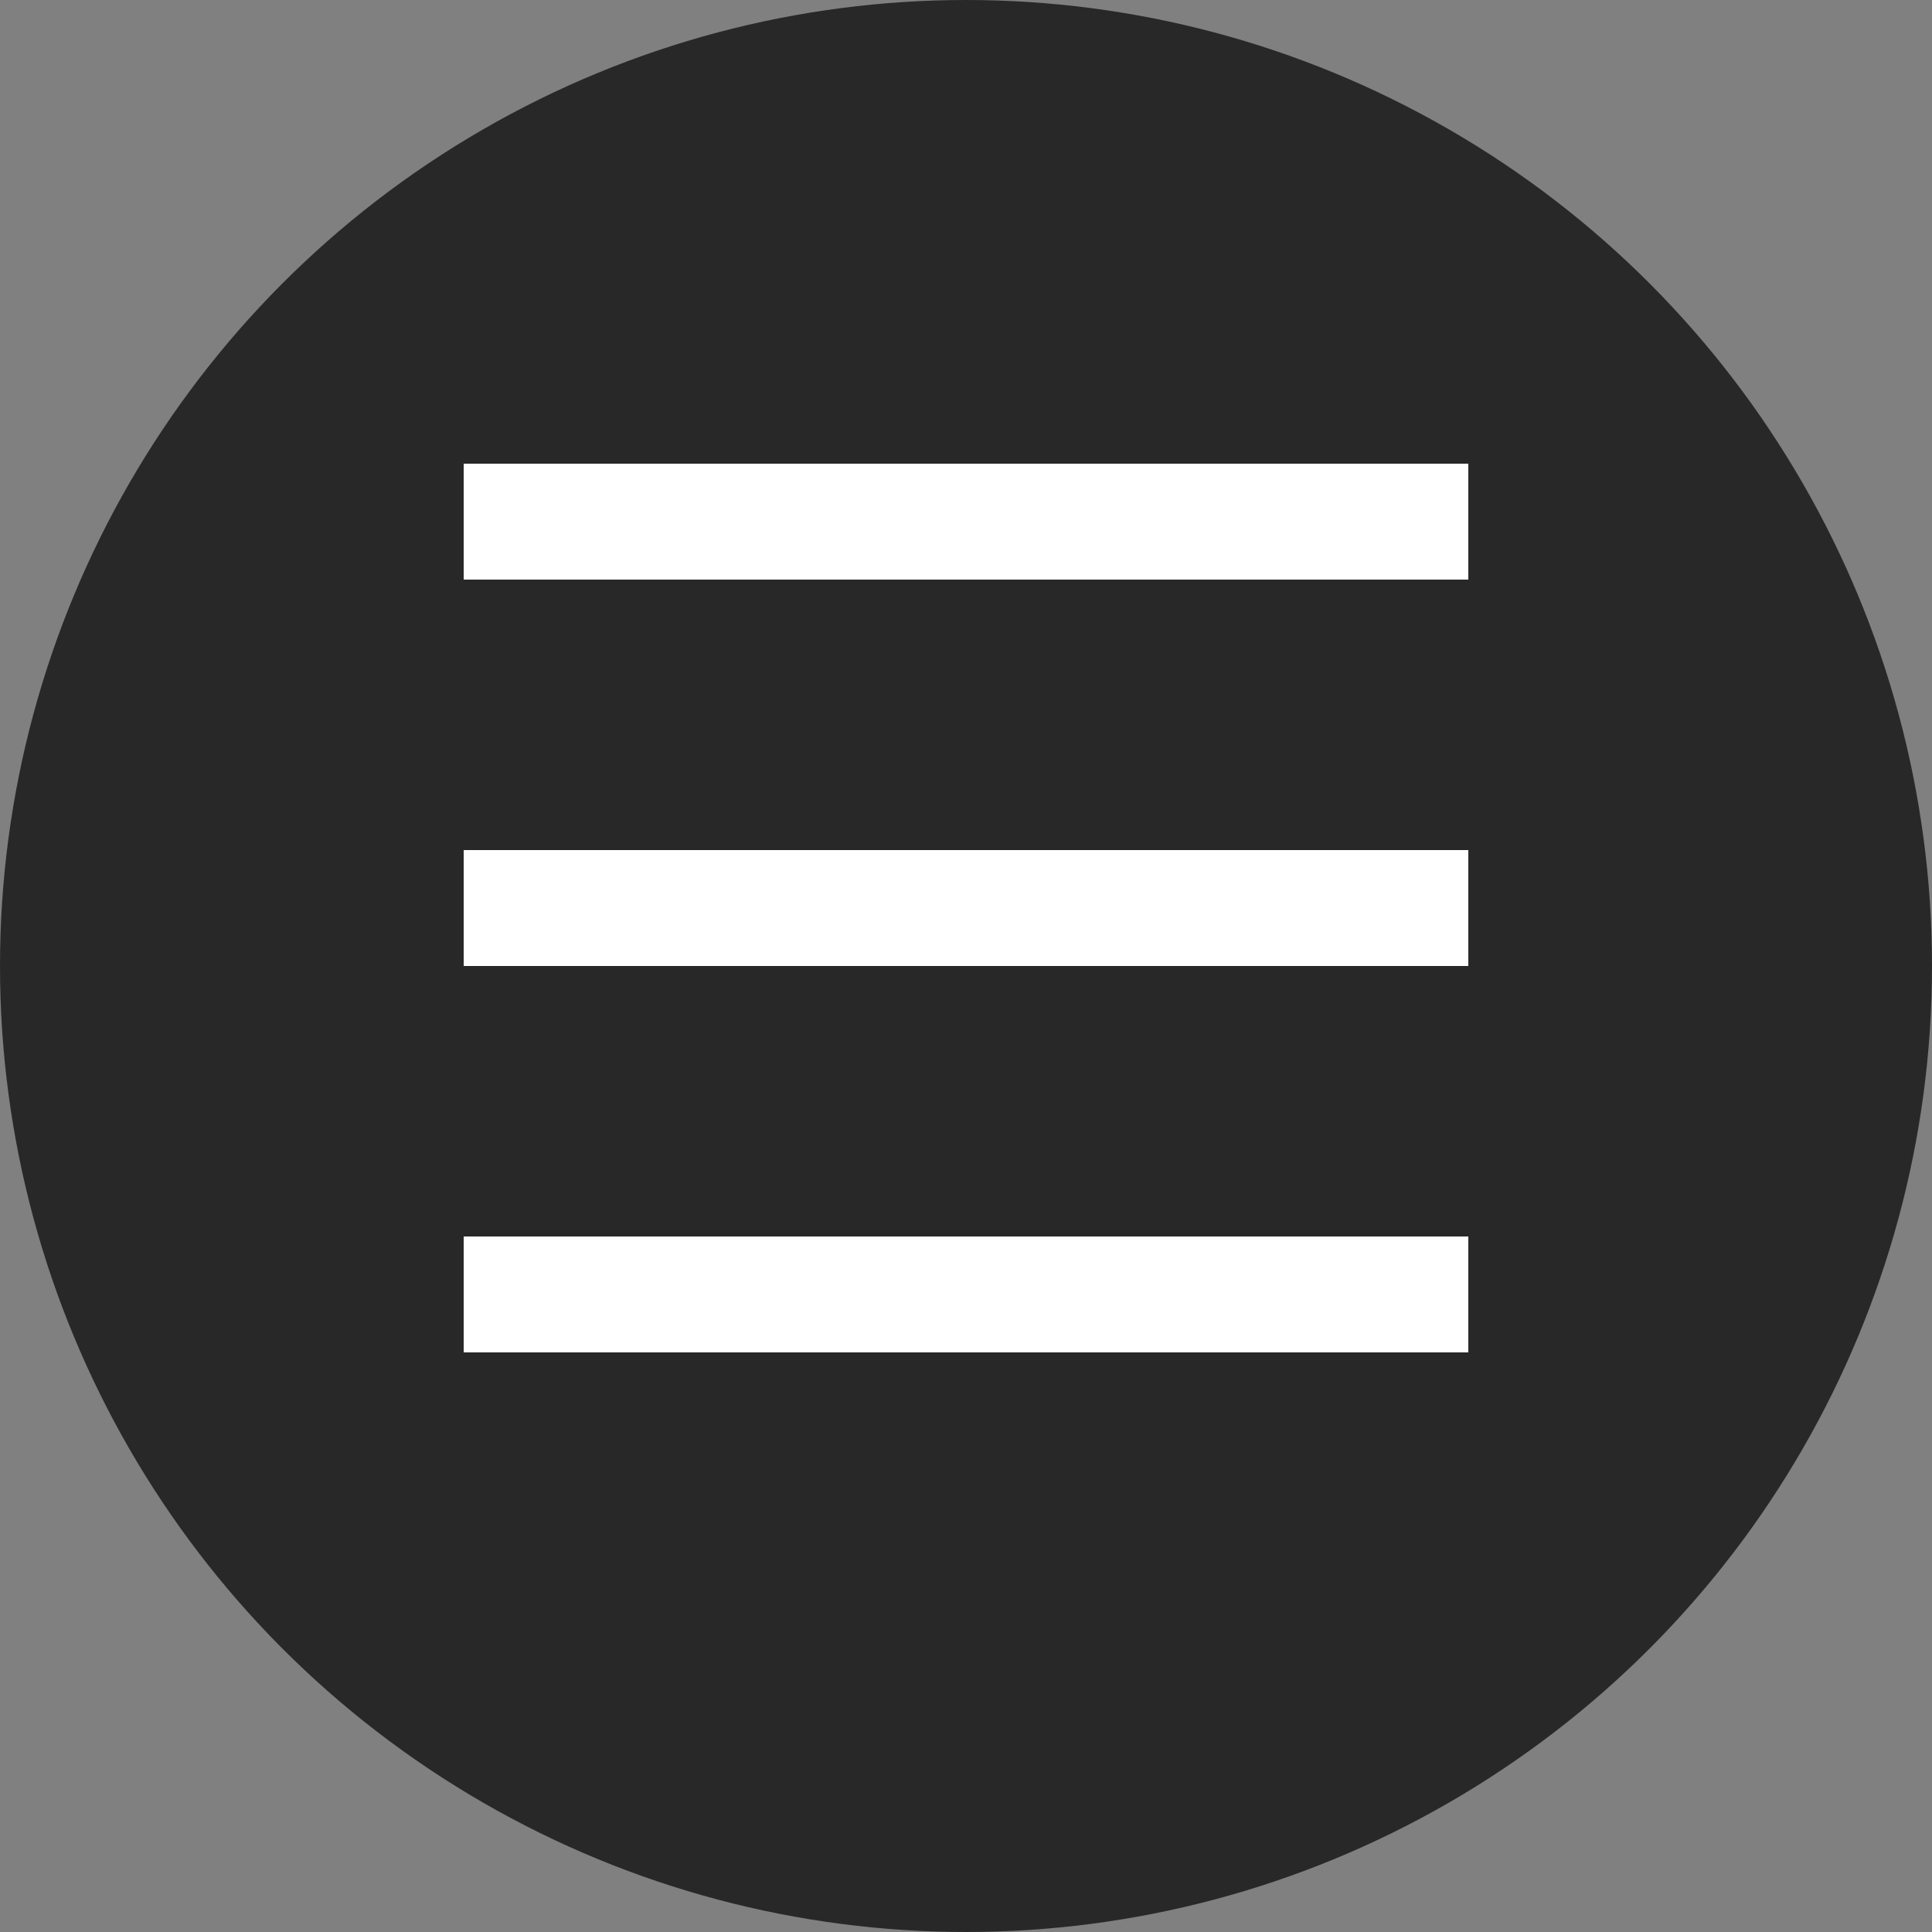 <svg width="50" height="50" viewBox="0 0 50 50" fill="none" xmlns="http://www.w3.org/2000/svg">
<rect x="0" y="0" width="50" height="50" fill="#808080" stroke="none"/>
<circle cx="25" cy="25" r="25" fill="#282828"/>
<line x1="12" y1="13.5" x2="38" y2="13.5" stroke="white" stroke-width="3"/>
<line x1="12" y1="33.5" x2="38" y2="33.5" stroke="white" stroke-width="3"/>
<line x1="12" y1="23.5" x2="38" y2="23.5" stroke="white" stroke-width="3"/>
</svg>
